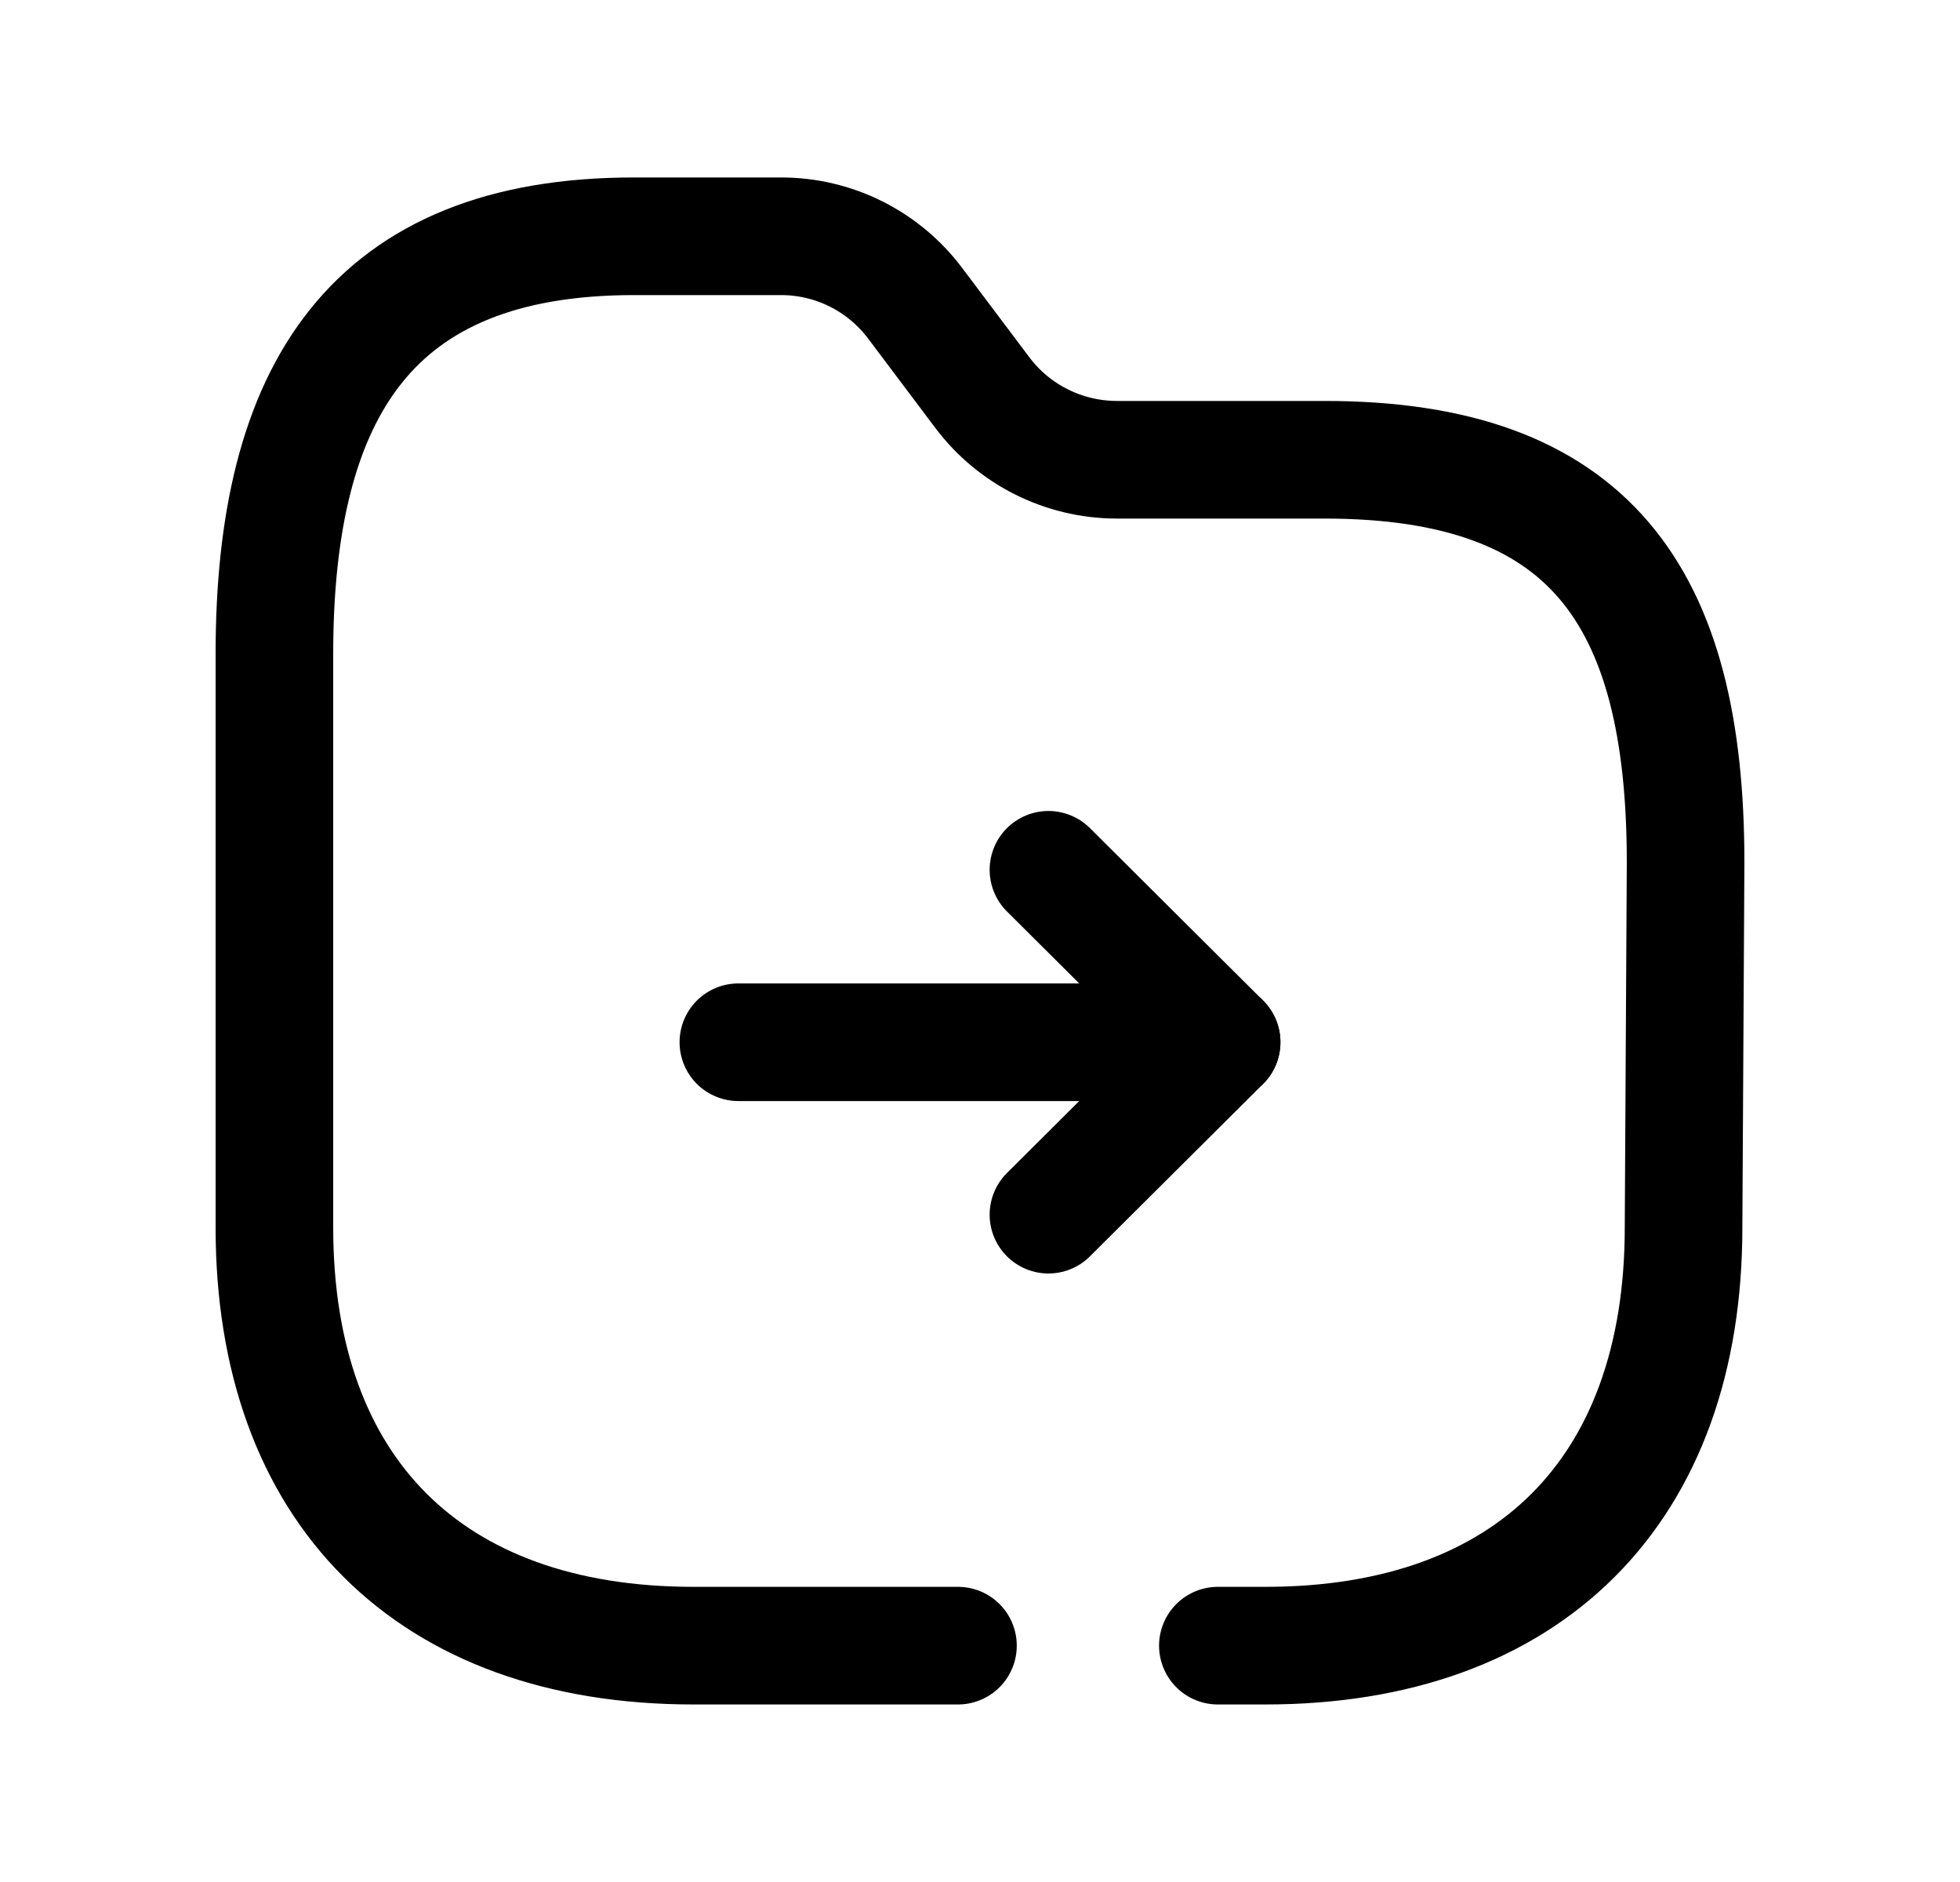 <svg width="25" height="24" viewBox="0 0 25 24" fill="none" xmlns="http://www.w3.org/2000/svg">
<path d="M13.373 11.092L15.582 13.291L13.373 15.49" stroke="black" stroke-width="1.5" stroke-linecap="round" stroke-linejoin="round"/>
<path d="M15.582 13.291H9.418" stroke="black" stroke-width="1.5" stroke-linecap="round" stroke-linejoin="round"/>
<path d="M12.219 20.986H8.845C5.481 20.986 3.5 19.008 3.5 15.654V8.341C3.5 4.99 4.732 3.013 8.088 3.013H9.963C10.636 3.013 11.27 3.33 11.674 3.869L12.53 5.007C12.935 5.545 13.568 5.861 14.242 5.863H16.895C20.258 5.863 21.5 7.575 21.5 10.998L21.474 15.654C21.474 19.008 19.497 20.986 16.141 20.986H15.534" stroke="black" stroke-width="1.5" stroke-linecap="round" stroke-linejoin="round"/>
</svg>